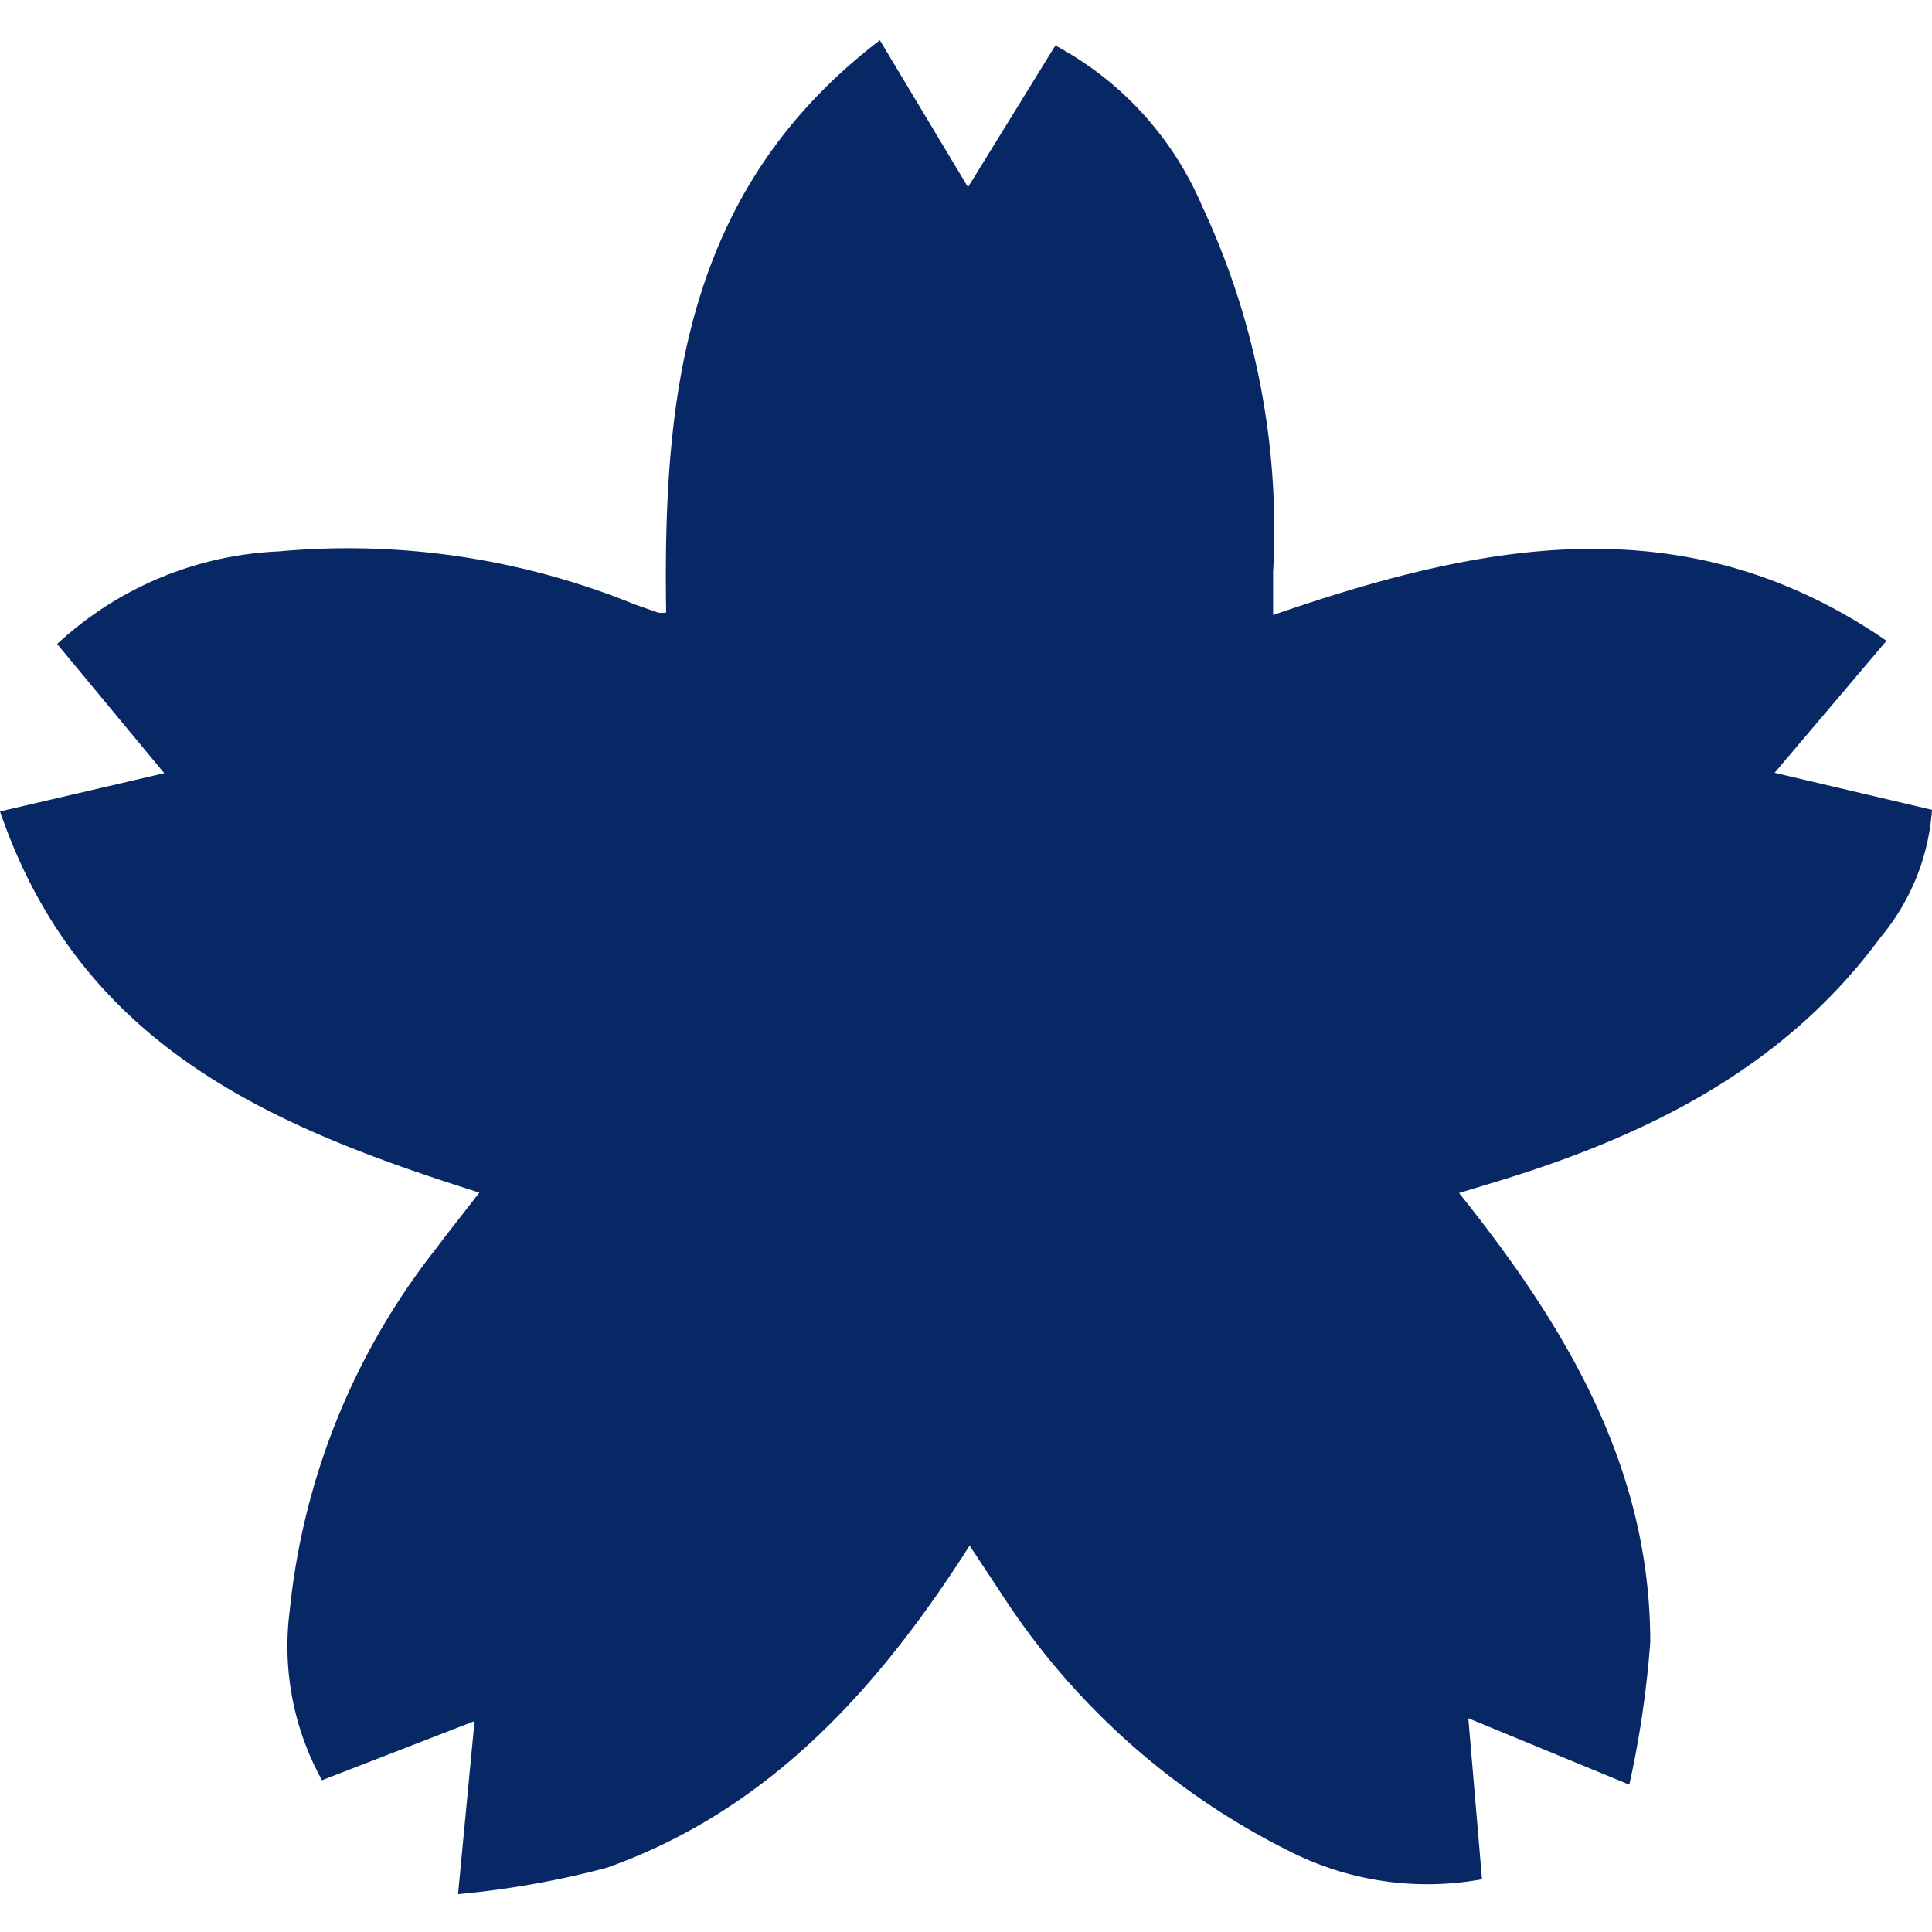 <svg id="Layer_1" data-name="Layer 1" xmlns="http://www.w3.org/2000/svg" viewBox="0 0 48 48"><defs><style>.cls-1{fill:#082865;}</style></defs><title>servicesicons</title><path class="cls-1" d="M46.87,15.92,44.09,19.2l3.91.92a5.54,5.54,0,0,1-1.28,3.17c-2.34,3.18-5.66,4.86-9.32,6l-1.15.35C38.94,33,41,36.49,41,40.8a24.84,24.84,0,0,1-.52,3.54l-4-1.65.34,4A7.56,7.56,0,0,1,32.05,46a18.14,18.14,0,0,1-7.18-6.42l-.78-1.18c-2.28,3.58-5,6.57-9,8a22.41,22.41,0,0,1-3.71.66l.41-4.3L8,44.23A6.88,6.88,0,0,1,7.2,40a17.35,17.35,0,0,1,3.65-9c.32-.43.66-.85,1.06-1.37C6.75,28,2,26,0,20.16l4.08-.95L1.42,16a8.63,8.63,0,0,1,5.5-2.3,18.9,18.9,0,0,1,8.86,1.32l.57.2a.75.75,0,0,0,.2,0C16.47,9.85,17,4.71,21.86,1l2.19,3.65,2.17-3.52a8.14,8.14,0,0,1,3.65,4,18.93,18.93,0,0,1,1.76,9.08c0,.33,0,.67,0,1.07C36.76,13.51,41.84,12.46,46.87,15.92Z"/></svg>
